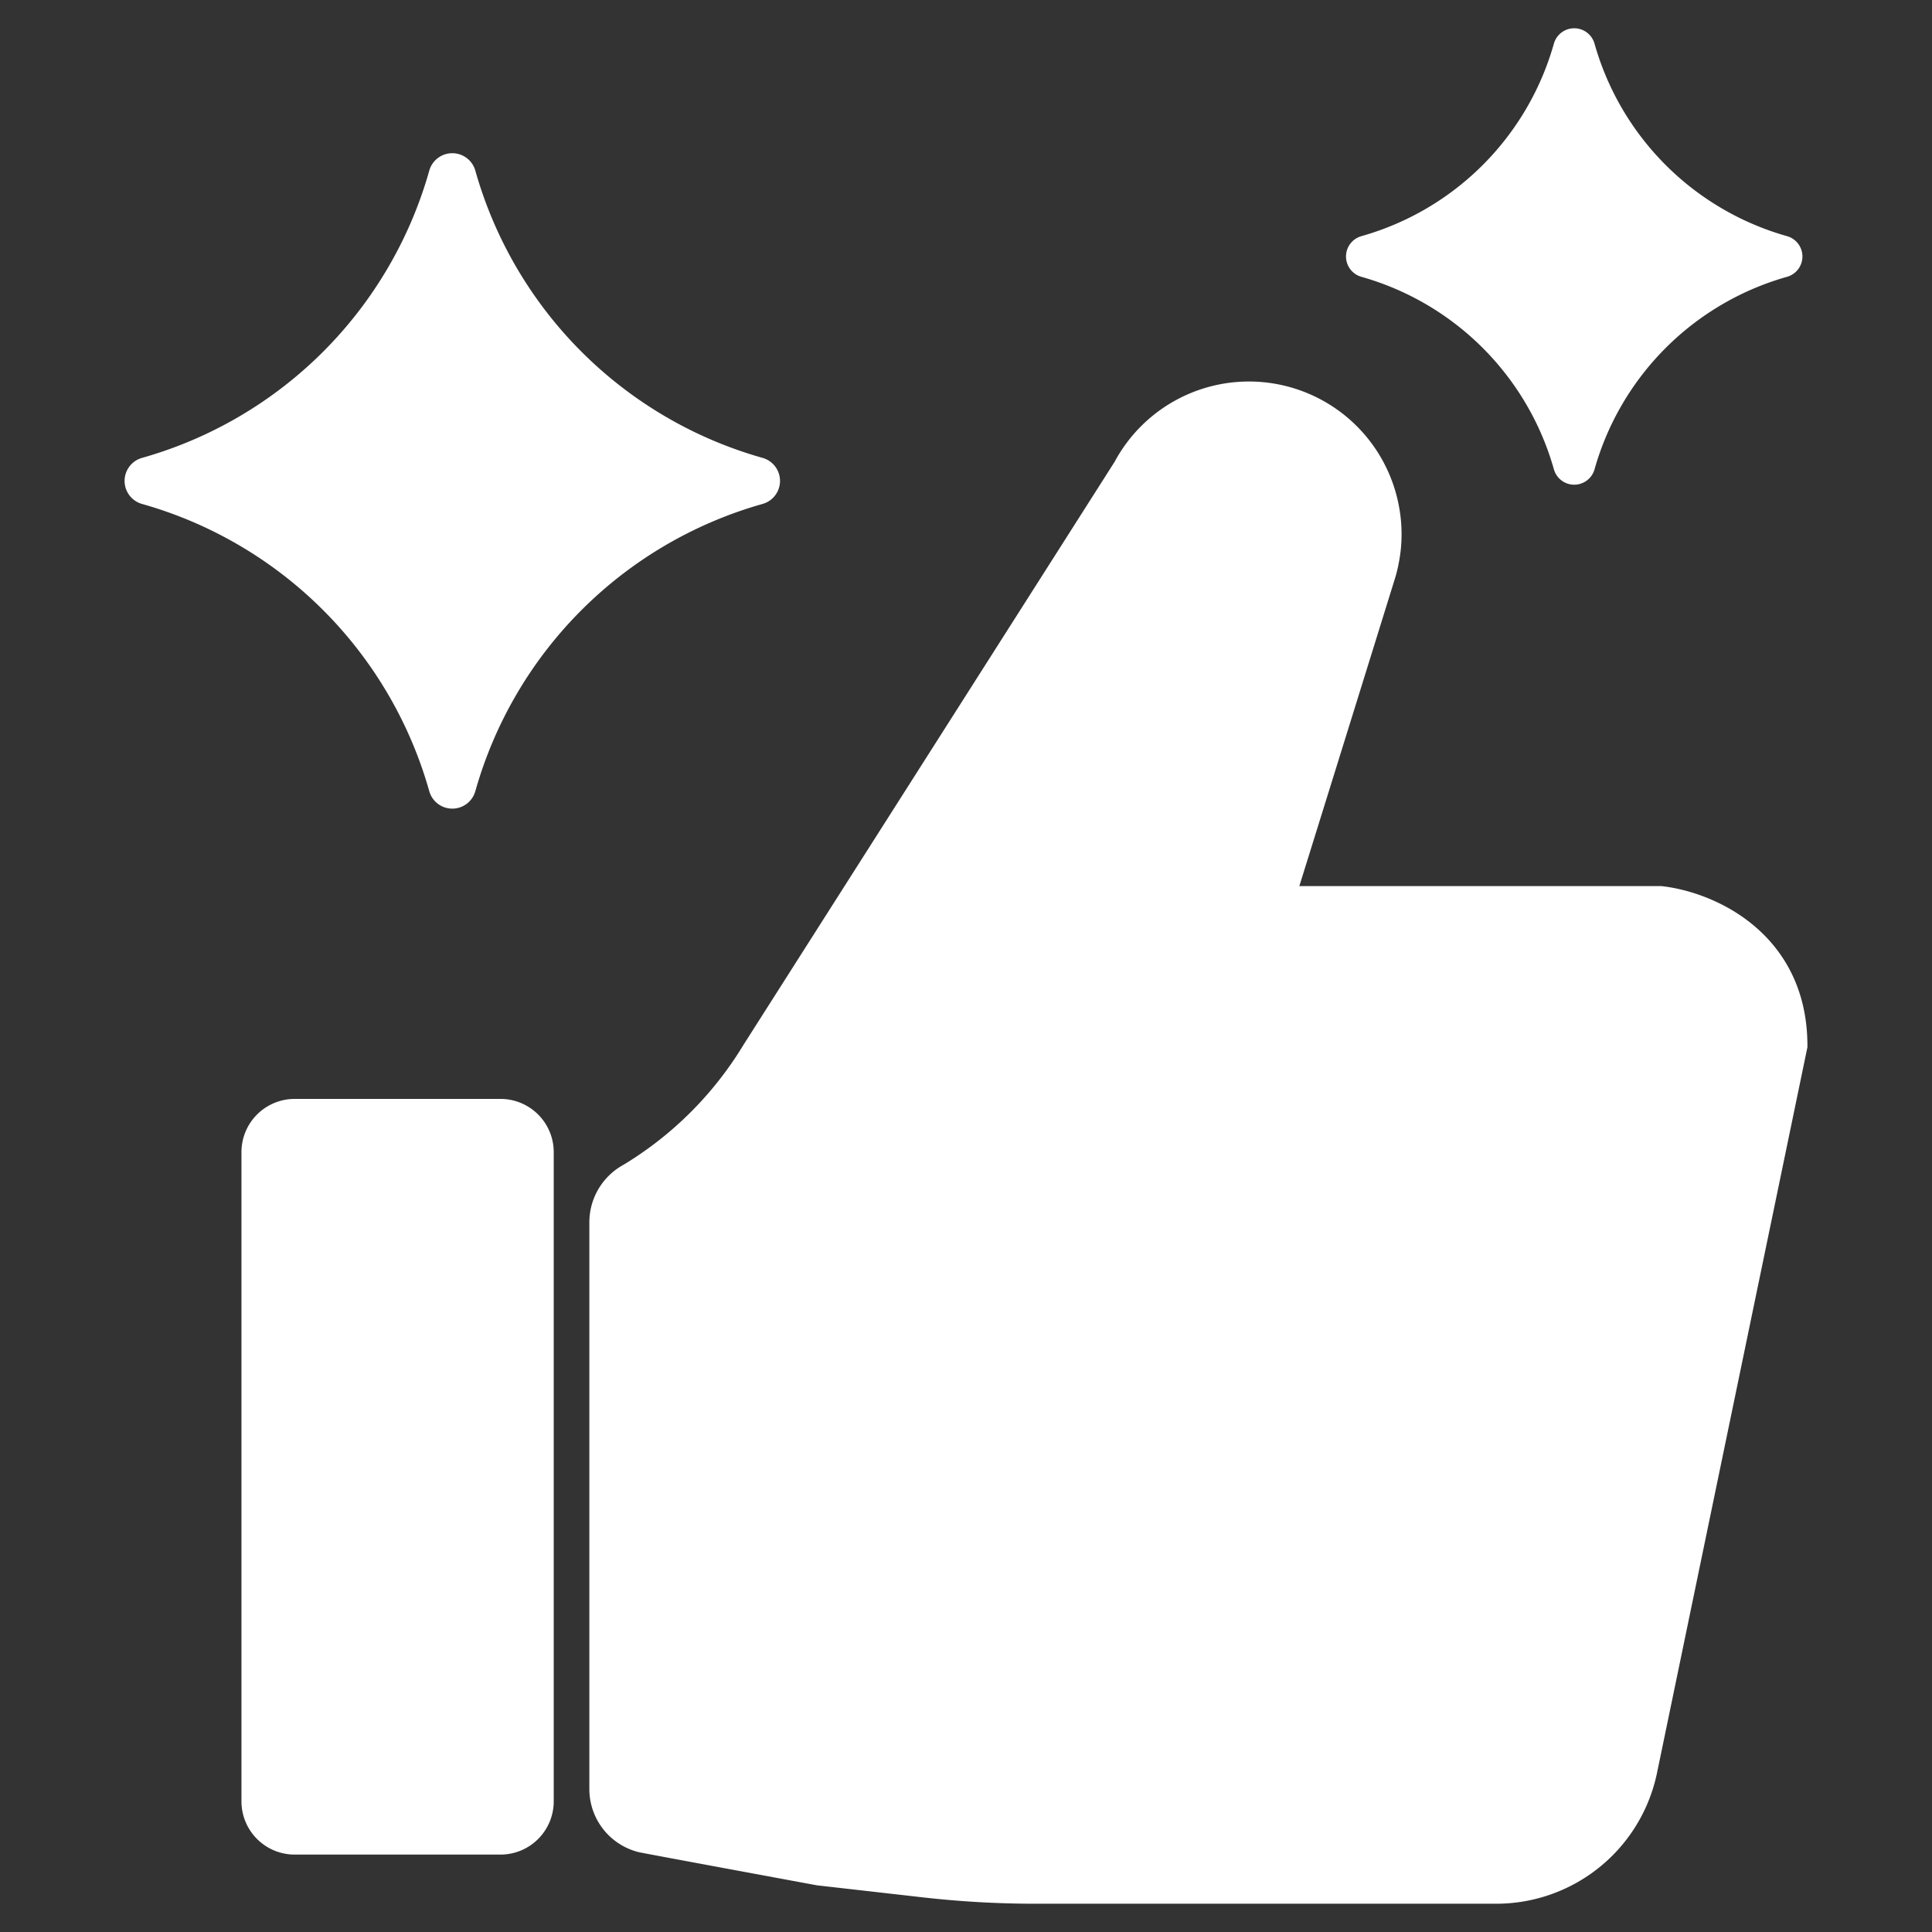 <?xml version="1.0" encoding="UTF-8" standalone="no"?> 
<svg id="Layer_1" data-name="Layer 1" xmlns="http://www.w3.org/2000/svg" viewBox="0 0 128 128">
  <rect x="0" y="0" width="128" height="128" fill="#333333" stroke="none"/>
  <defs>
    <style>
      .cls-1 {
        fill: white;
        stroke: white;
        stroke-width: 2;
      }
      .cls-2 {
        fill: white;
        stroke: white;
        stroke-width: 2;
      }
    </style>
  </defs>
  <title>a</title>
  <path class="cls-1" d="M19.524,73.806H33.159a2.527,2.527,0,0,1,2.527,2.527v43.011a2.527,2.527,0,0,1-2.527,2.527H19.524a2.527,2.527,0,0,1-2.527-2.527V76.333A2.527,2.527,0,0,1,19.524,73.806Z"/>
  <path class="cls-1" d="M110.019,59.707h-25.292l.062-.204,1.057-3.397,1.028-3.302L89.948,42.915l1.497-4.823a7.459,7.459,0,0,0,.199-.758c.005-.005.005-.005,0-.009a8.705,8.705,0,0,0,.213-1.938,8.869,8.869,0,0,0-.142-1.587,9.107,9.107,0,0,0-17.01-2.691L50.096,69.77A24.5,24.5,0,0,1,41.766,78.062a.017.017,0,0,1-.014.005,3.344,3.344,0,0,0-1.706,2.9v37.559A3.306,3.306,0,0,0,42.331,121.674q.113.037.23.065c.227.056,11.713,2.179,11.713,2.179l6.975.793a65.082,65.082,0,0,0,7.349.416H99.131a9.877,9.877,0,0,0,9.672-7.873l9.943-47.976C118.746,62.521,113.165,60.071,110.019,59.707Z"/>
  <path class="cls-2" d="M50.252,31.299A28.551,28.551,0,0,1,30.529,11.576a.585.585,0,0,0-1.126,0A28.551,28.551,0,0,1,9.68,31.299a.585.585,0,0,0,0,1.126A28.551,28.551,0,0,1,29.403,52.148a.585.585,0,0,0,1.126,0A28.551,28.551,0,0,1,50.252,32.425.585.585,0,0,0,50.252,31.299Z"/>
  <path class="cls-2" d="M90.467,17.377a19.464,19.464,0,0,1,13.445,13.445v0a.399.399,0,0,0,.768,0v-0A19.464,19.464,0,0,1,118.125,17.377a.399.399,0,0,0,0-.768A19.464,19.464,0,0,1,104.679,3.164a.399.399,0,0,0-.768,0A19.464,19.464,0,0,1,90.467,16.609.399.399,0,0,0,90.467,17.377Z"/>
</svg>
